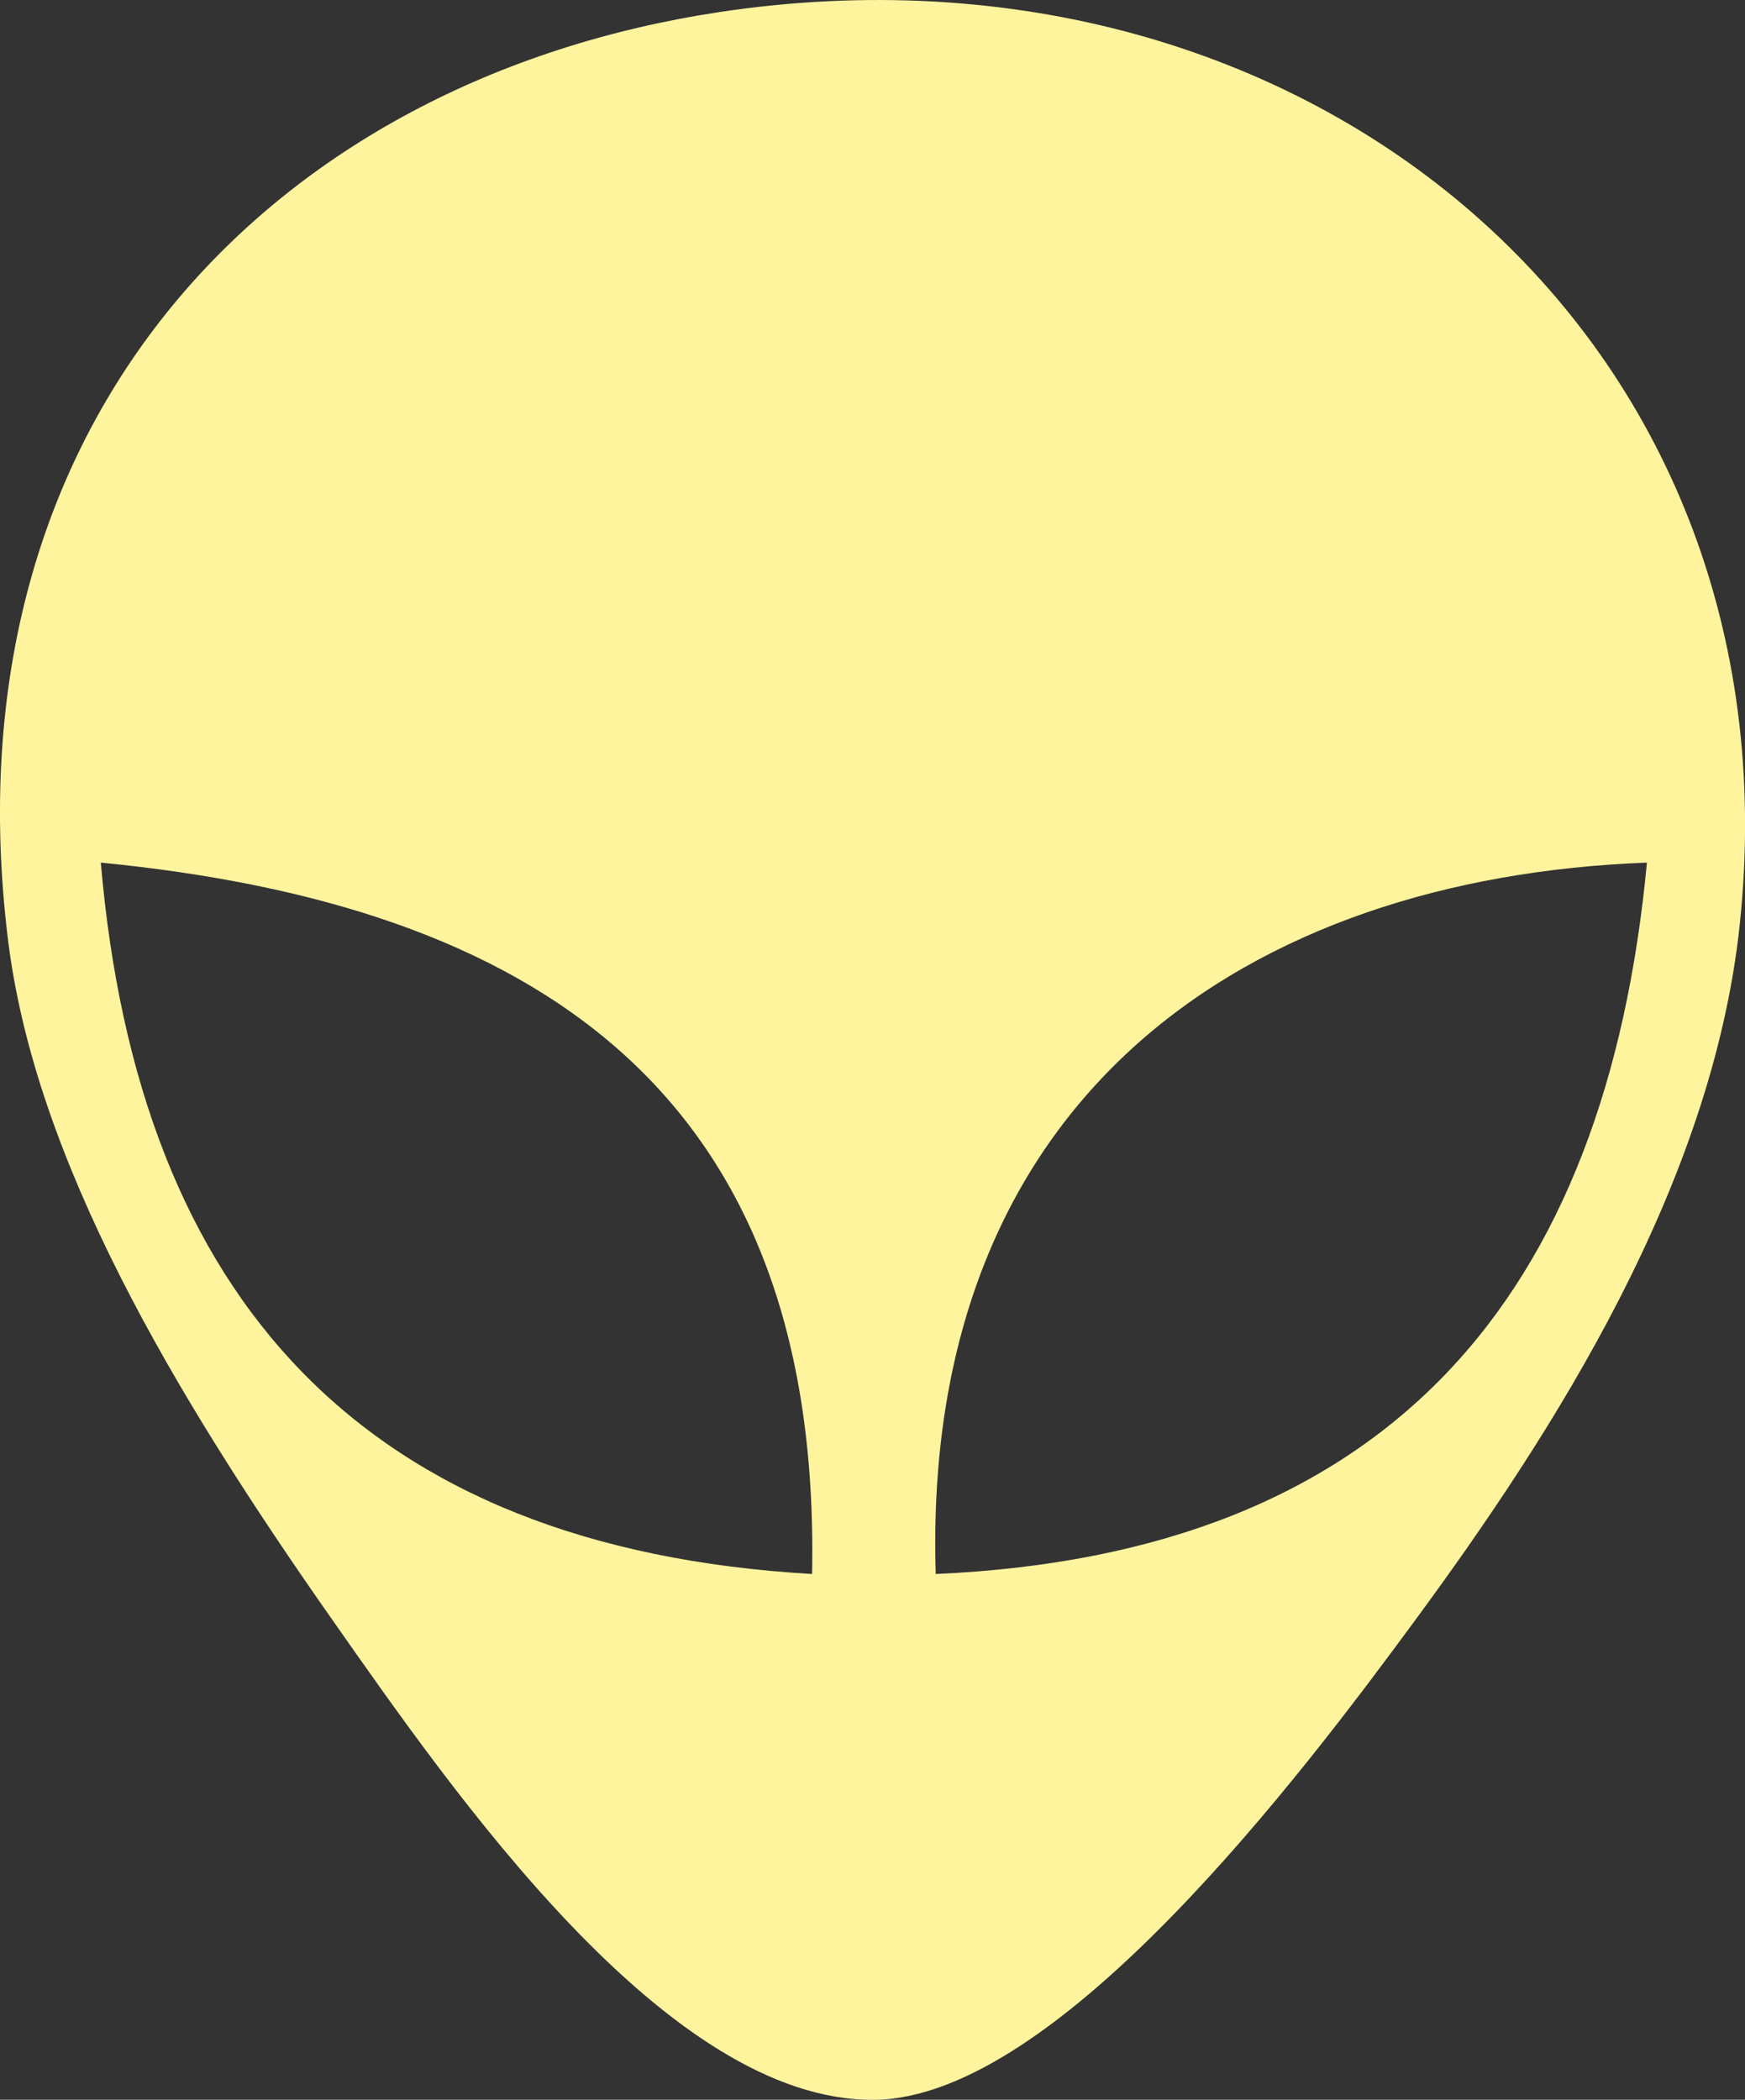 <?xml version="1.0" encoding="utf-8"?>
<!-- Generator: Adobe Illustrator 15.0.2, SVG Export Plug-In . SVG Version: 6.00 Build 0)  -->
<!DOCTYPE svg PUBLIC "-//W3C//DTD SVG 1.1//EN" "http://www.w3.org/Graphics/SVG/1.1/DTD/svg11.dtd">
<svg version="1.1" id="Layer_1" xmlns="http://www.w3.org/2000/svg" xmlns:xlink="http://www.w3.org/1999/xlink" x="0px" y="0px"
	 width="52.847px" height="63.578px" viewBox="0 0 52.847 63.578" enable-background="new 0 0 52.847 63.578" xml:space="preserve">
<rect x="0" y="0" width="52.847" height="63.578" fill="#333333" stroke="none"/>
<path fill-rule="evenodd" clip-rule="evenodd" fill="#FEF49E" d="M21.784,0.366c17.789-2.689,32.793,9.75,30.904,27.626
	c-0.834,7.89-5.627,15.353-9.834,21.072c-3.393,4.613-10.818,14.475-16.387,14.516c-6.254,0.049-12.685-9.238-16.39-14.516
	c-4.86-6.922-9.012-13.956-9.834-20.603C-1.707,12.67,8.286,2.407,21.784,0.366z M28.338,47.659
	c13.752-0.607,20.303-8.416,21.539-21.54C37.834,26.57,27.893,33.158,28.338,47.659z M24.594,47.659
	c0.285-14.646-8.458-20.263-21.541-21.54C4.188,39.345,11.021,46.872,24.594,47.659z"/>
</svg>
